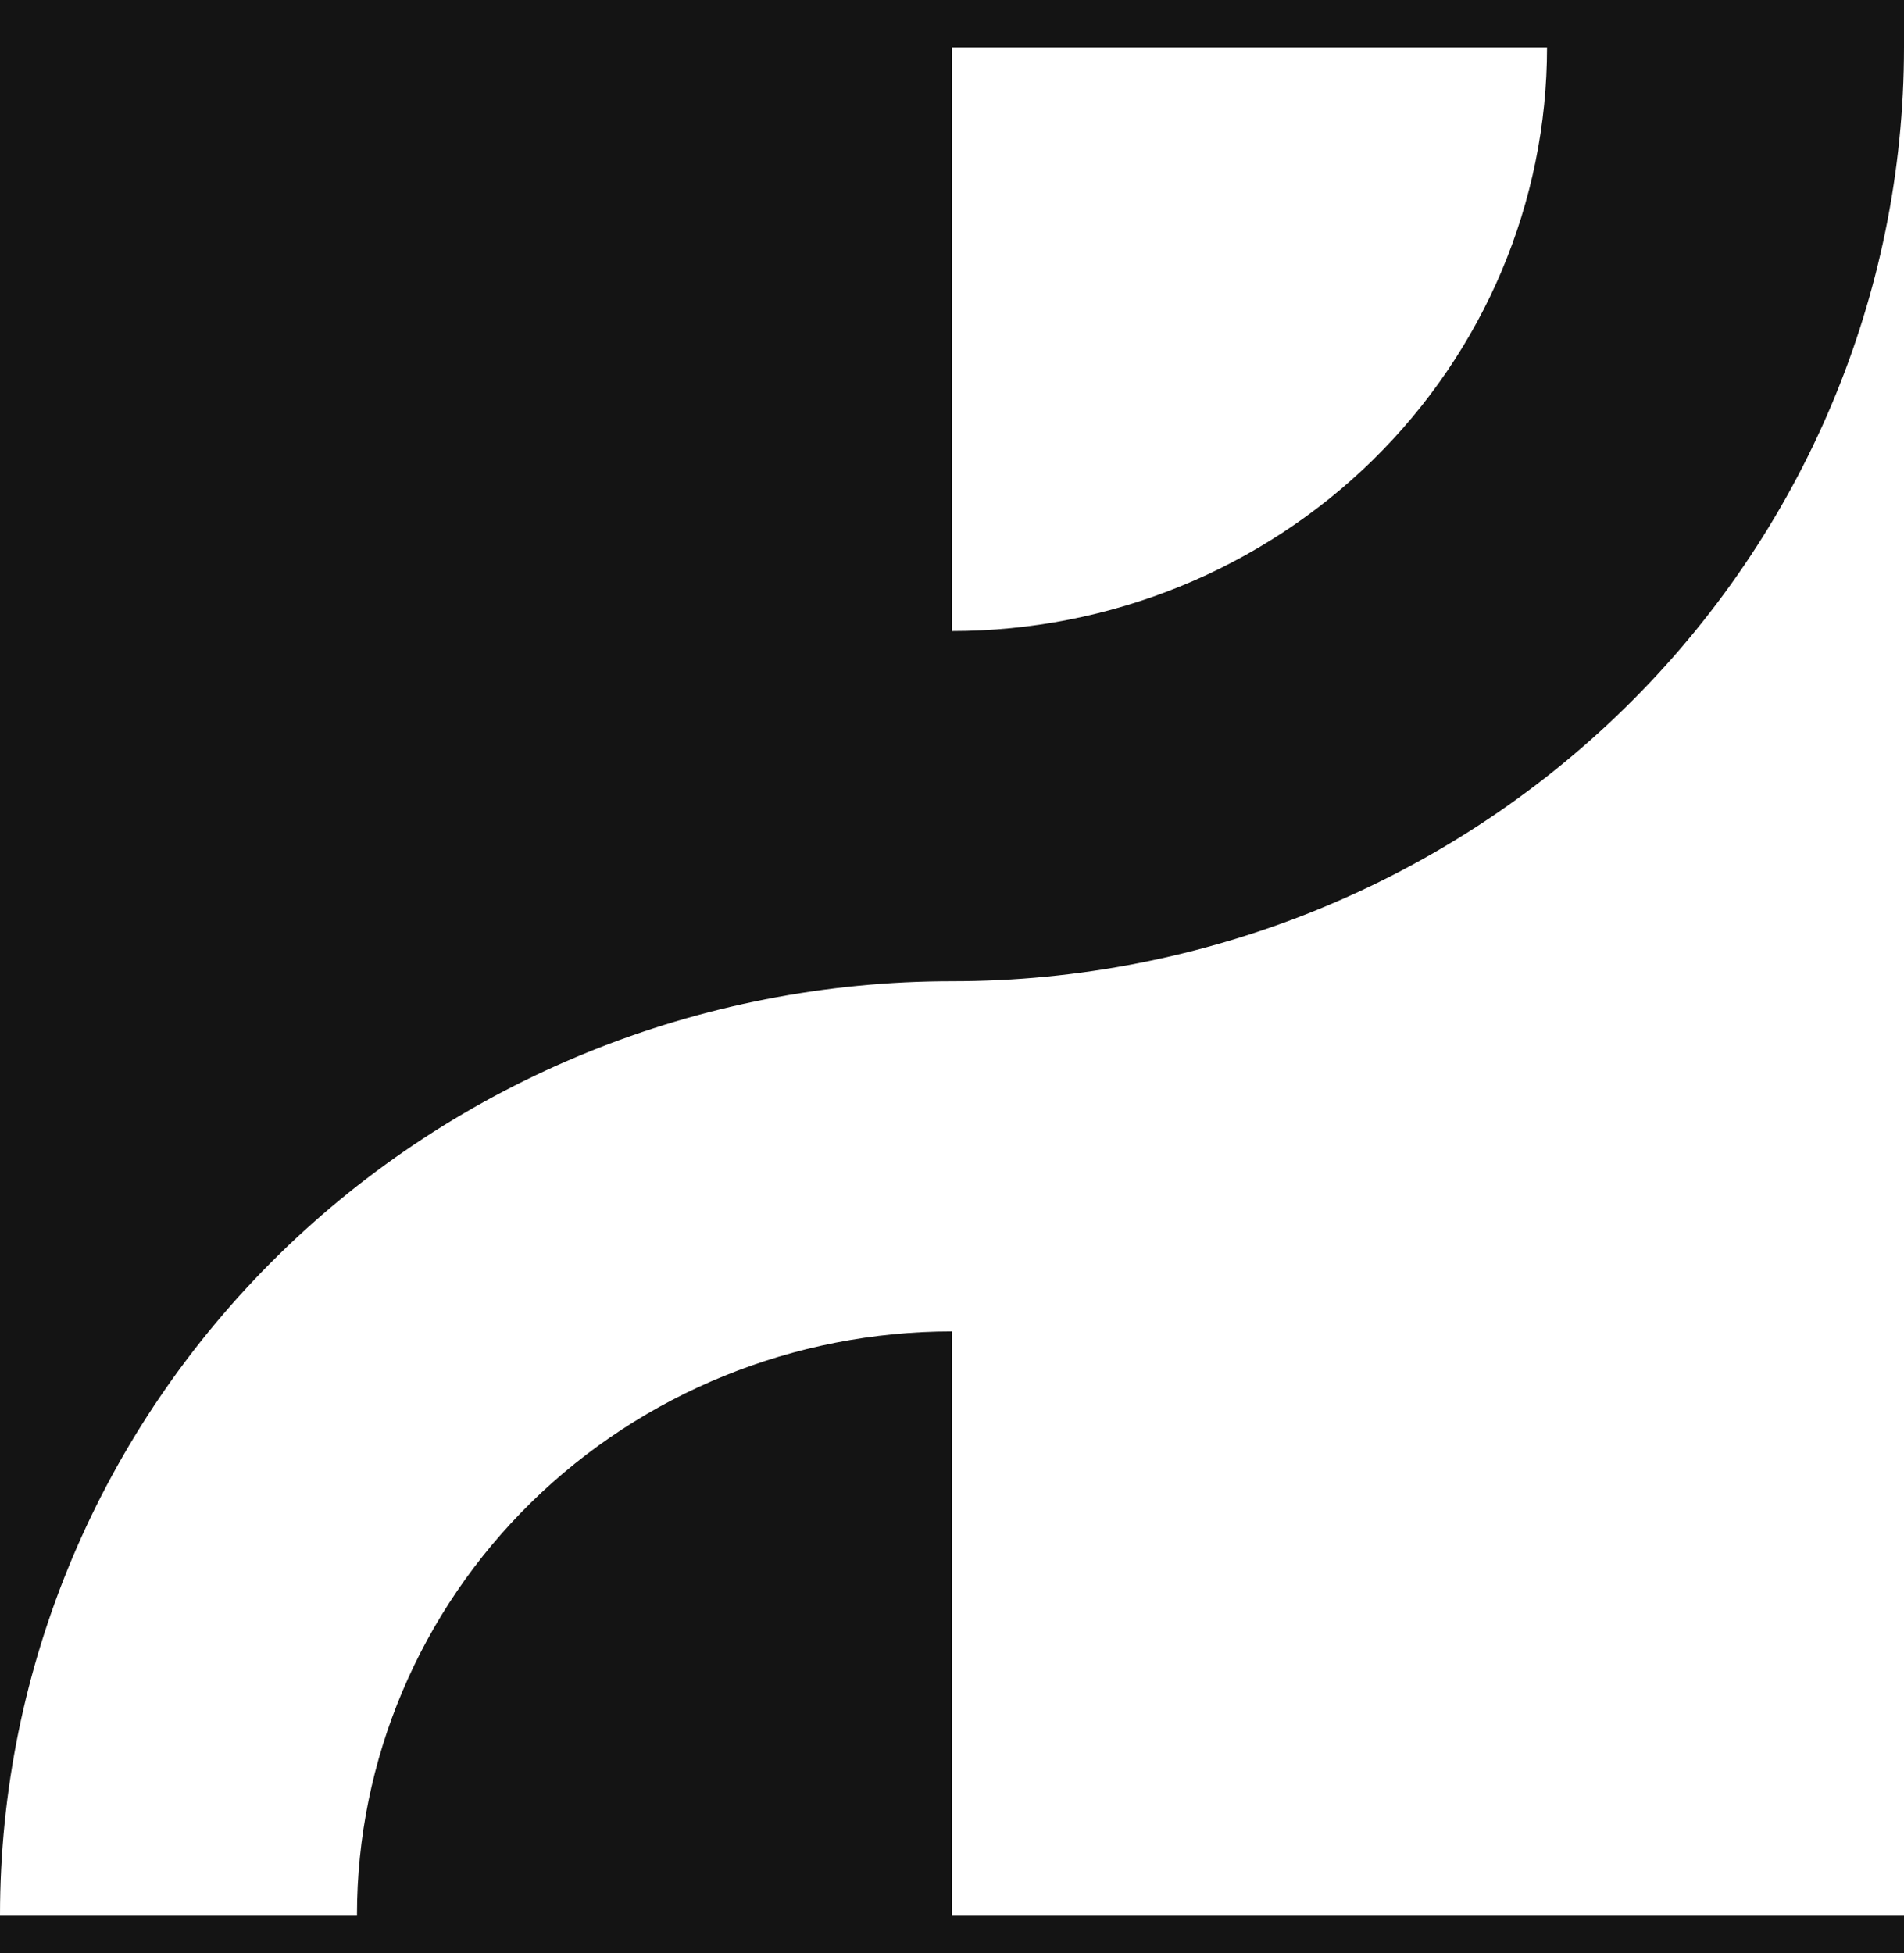 <svg width="39" height="40" viewBox="0 0 39 40" fill="none" xmlns="http://www.w3.org/2000/svg">
<rect width="39" height="40" fill="#EFEFEF"/>
<g id="5">
<g clip-path="url(#clip0_0_1)">
<rect x="-48" y="-26" width="1440" height="11522" rx="17" fill="#030303"/>
<g id="Group 1820550645">
<g id="216.light">
<circle id="dot" cx="33" cy="19" r="1" fill="#DADFF2" fill-opacity="0.5"/>
<circle id="dot_2" cx="33" cy="1" r="1" fill="#DADFF2" fill-opacity="0.5"/>
<circle id="dot_3" cx="33" cy="37" r="1" fill="#DADFF2" fill-opacity="0.5"/>
<circle id="dot_4" cx="15" cy="19" r="1" fill="#DADFF2" fill-opacity="0.5"/>
<circle id="dot_5" cx="15" cy="1" r="1" fill="#DADFF2" fill-opacity="0.5"/>
<circle id="dot_6" cx="15" cy="37" r="1" fill="#DADFF2" fill-opacity="0.5"/>
</g>
</g>
<rect id="Rectangle 1" x="-47.5" y="-25.5" width="1439" height="95" rx="19.5" fill="#141414" stroke="#393939"/>
<g id="Group 1">
<path id="Vector" d="M7.312 39.221C7.312 36.05 8.597 33.01 10.882 30.769C13.168 28.527 16.268 27.268 19.5 27.268V39.221H39V0.971C39 6.043 36.946 10.908 33.289 14.494C29.632 18.081 24.672 20.096 19.5 20.096C14.328 20.096 9.368 22.111 5.711 25.697C2.054 29.284 0 34.148 0 39.221H7.312Z" fill="white"/>
<path id="Vector_2" d="M31.688 0.971H19.5V12.924C22.732 12.924 25.832 11.665 28.118 9.423C30.404 7.181 31.688 4.141 31.688 0.971Z" fill="white"/>
</g>
</g>
</g>
<defs>
<clipPath id="clip0_0_1">
<rect x="-48" y="-26" width="1440" height="11522" rx="17" fill="white"/>
</clipPath>
</defs>
</svg>
